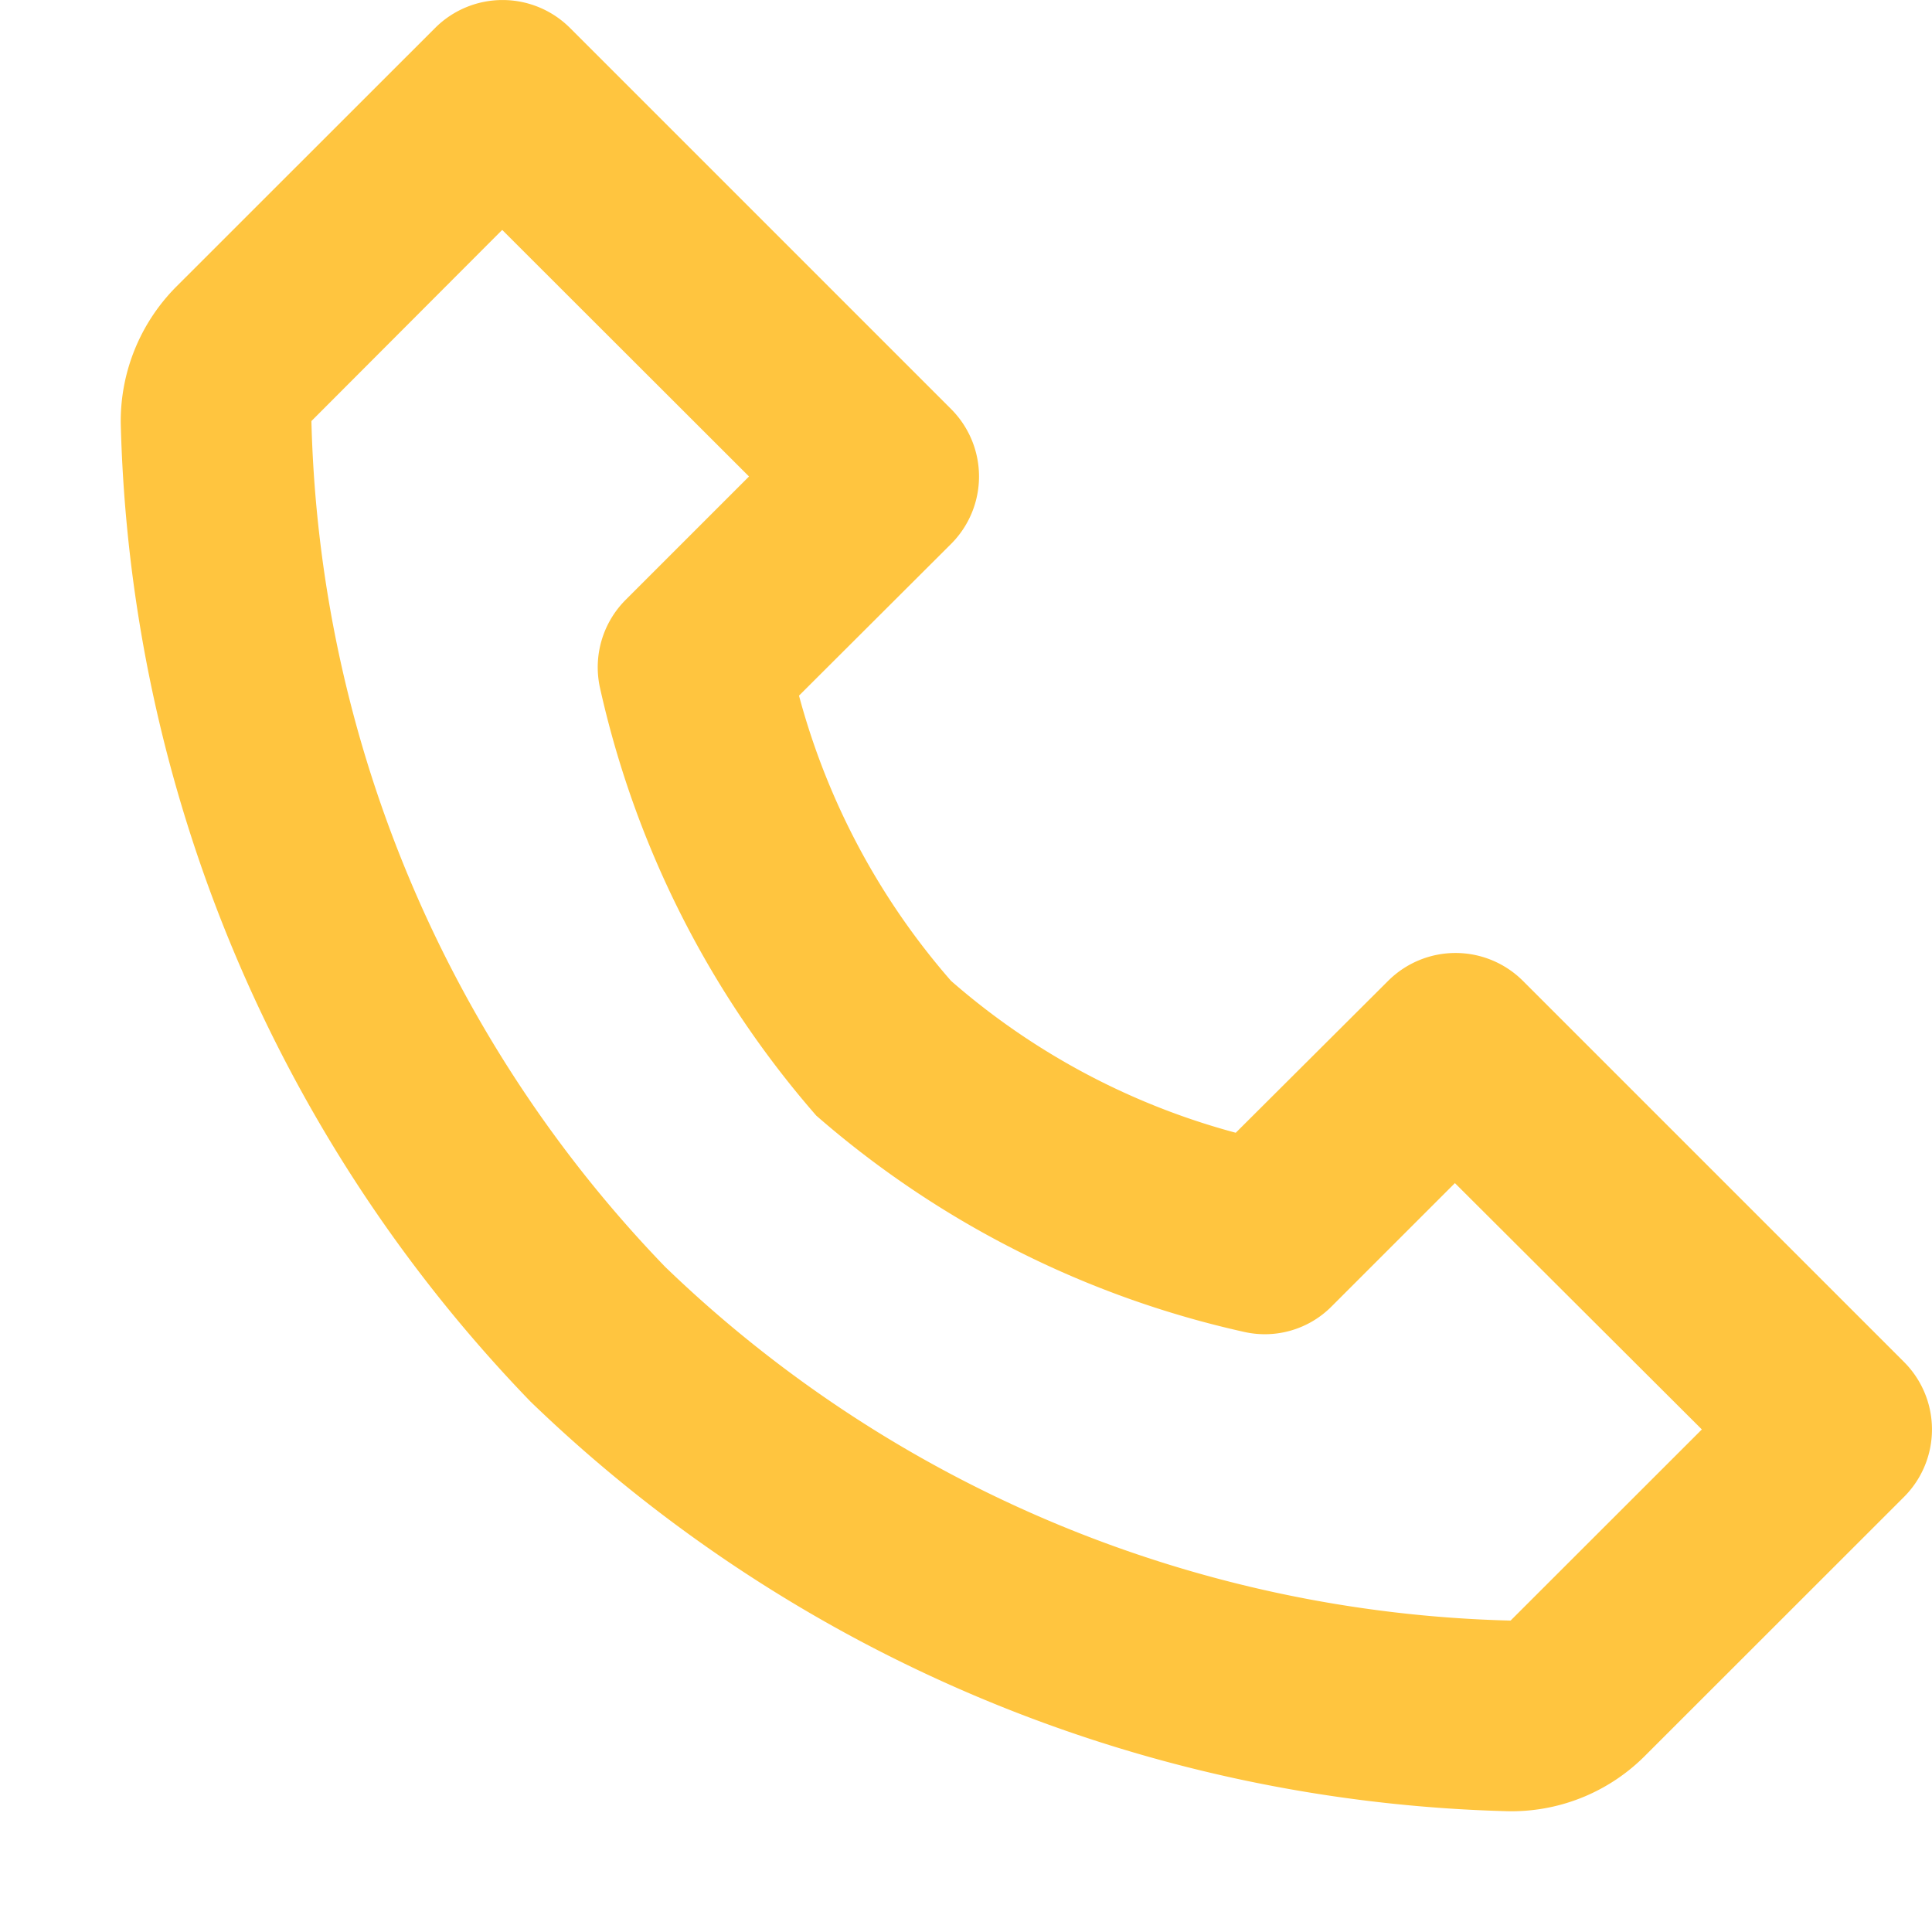 <svg width="16" height="16" fill="none" xmlns="http://www.w3.org/2000/svg"><path d="M12.522 15H12.5a12.098 12.098 0 01-8.106-3.392A12.087 12.087 0 011 3.505a1.579 1.579 0 01.463-1.134L3.604.231a.79.79 0 011.116 0l3.157 3.157a.79.79 0 010 1.116l-1.26 1.257a5.92 5.92 0 001.259 2.362 5.907 5.907 0 002.358 1.258l1.262-1.258a.79.79 0 011.116 0l3.157 3.157a.79.79 0 010 1.116l-2.142 2.141a1.56 1.56 0 01-1.105.463zM4.161 1.906h-.004L2.579 3.487a10.454 10.454 0 002.929 7.004 10.457 10.457 0 007.002 2.93l1.584-1.583-2.045-2.04-1.02 1.02a.779.779 0 01-.718.214A8.05 8.05 0 016.76 9.239a8.05 8.05 0 01-1.793-3.551.79.79 0 01.216-.722l1.02-1.02-2.042-2.04z" fill="#FFC53F"/></svg>